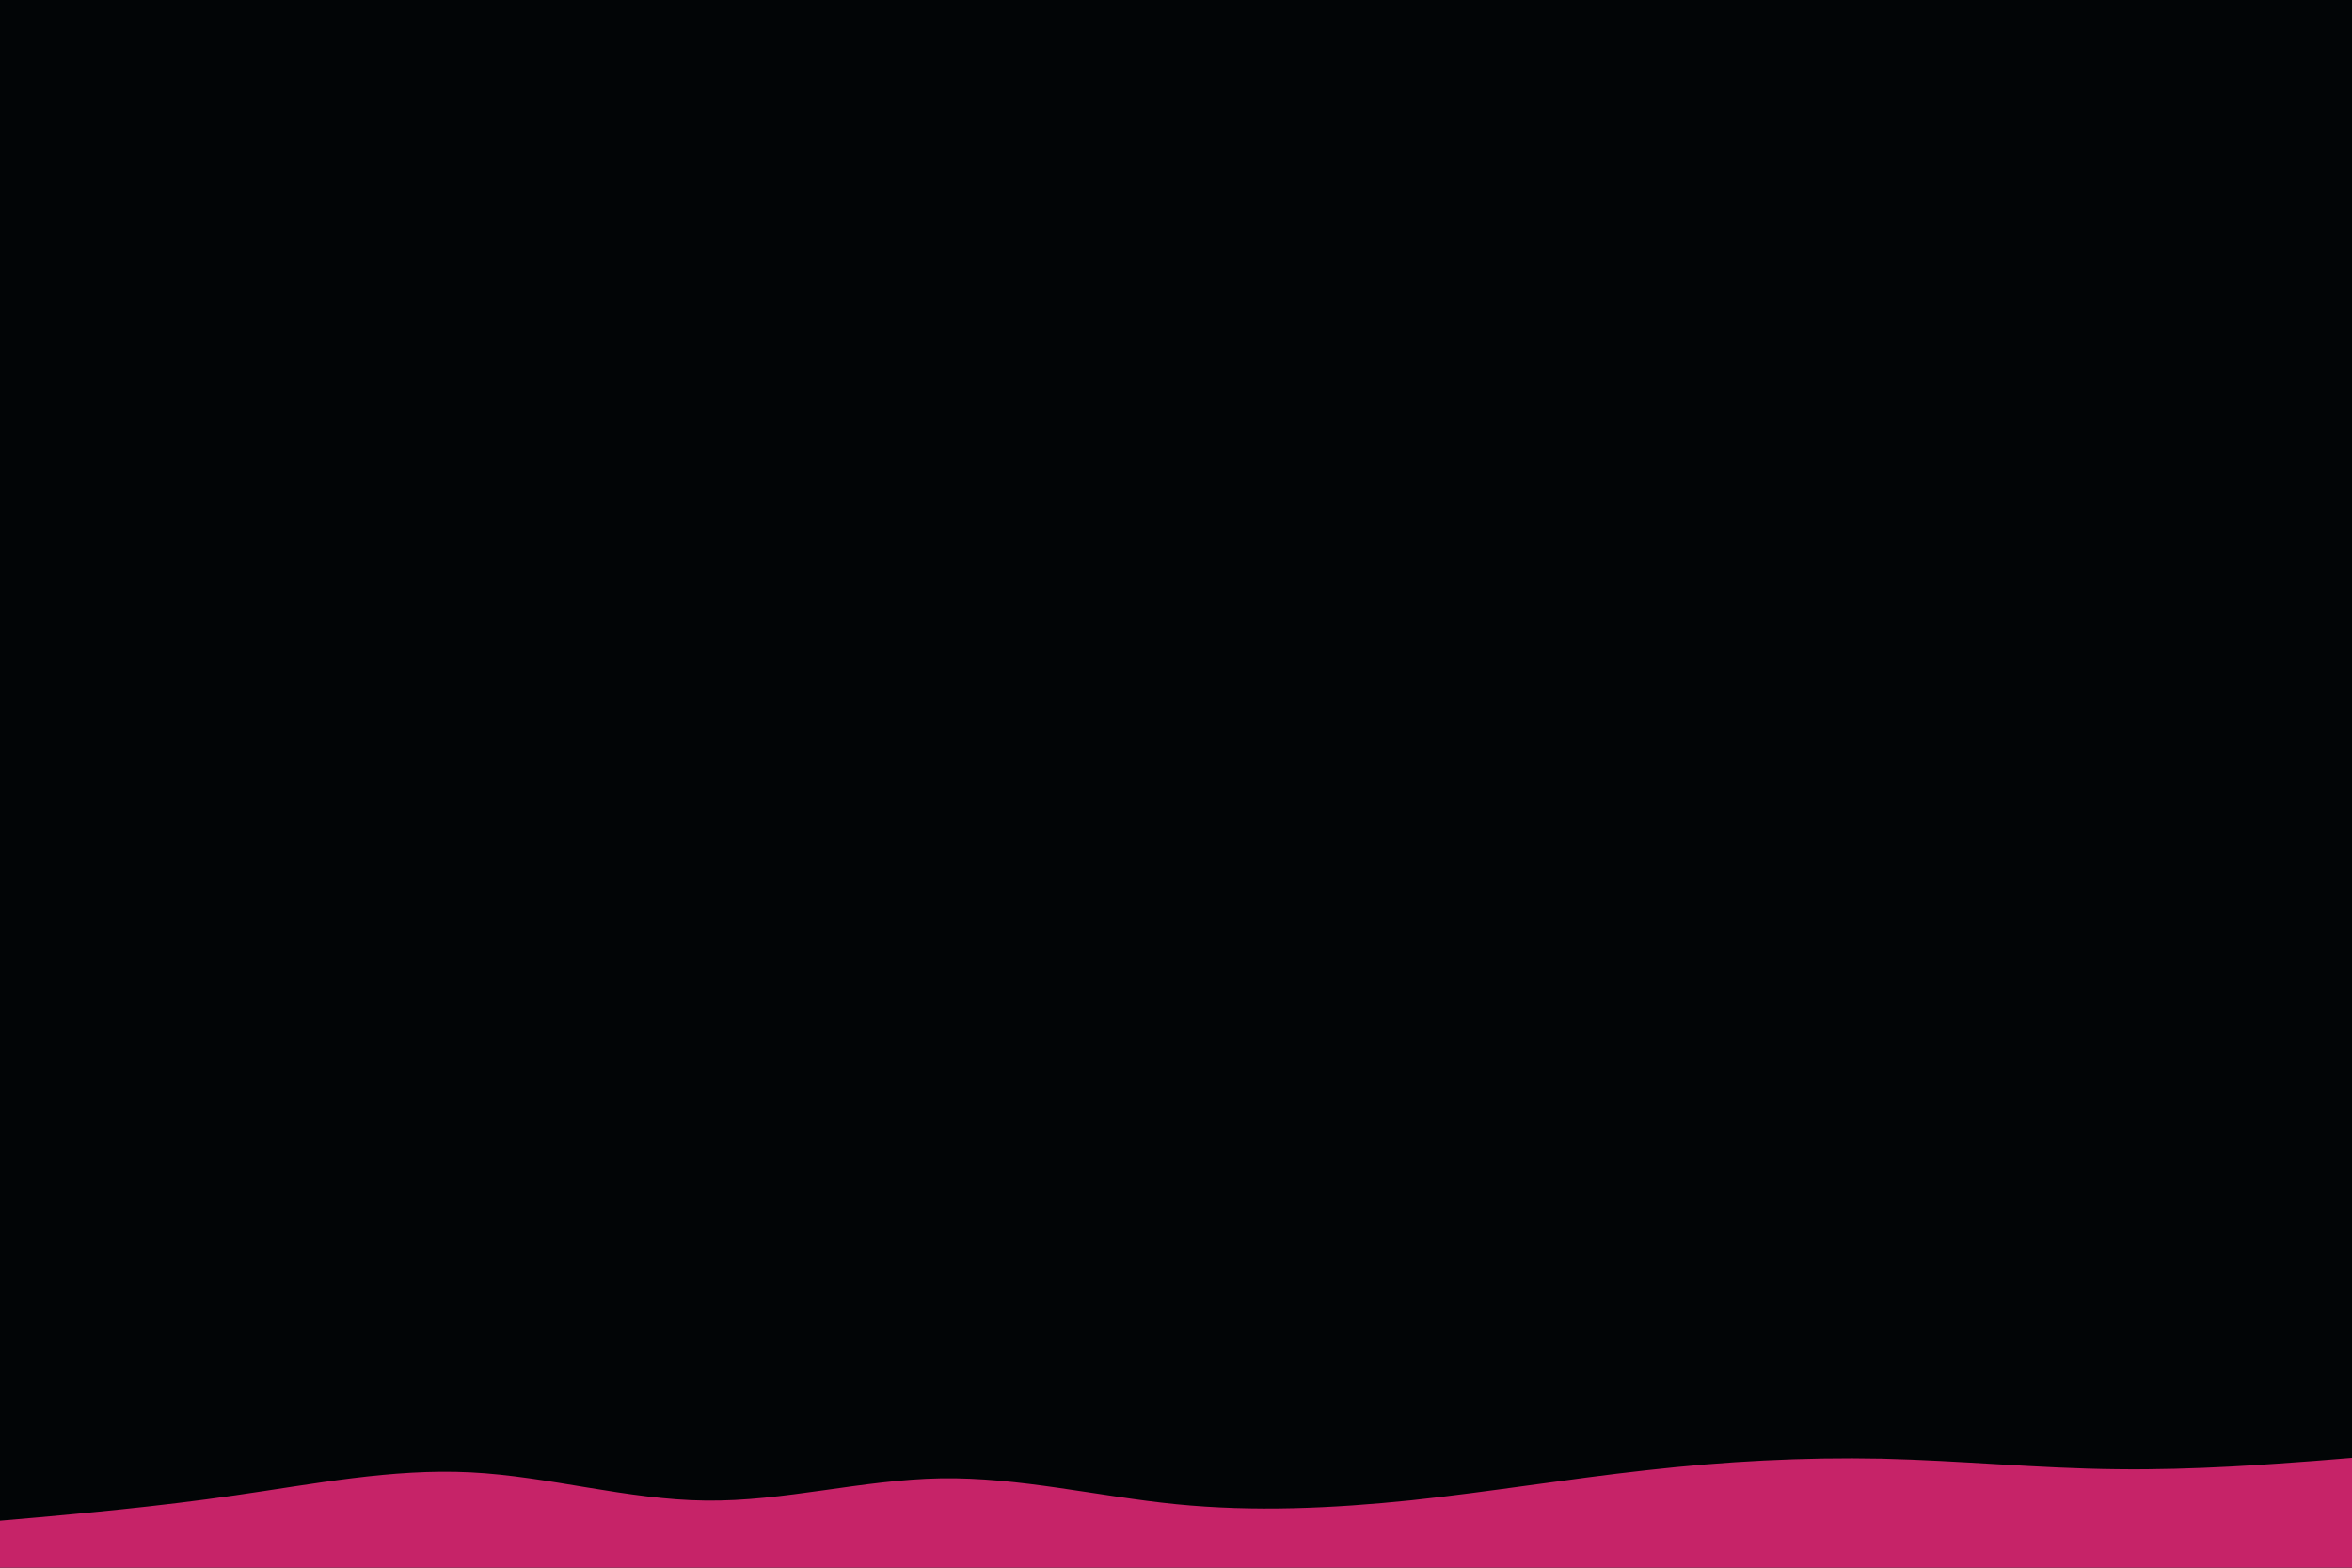 <svg id="visual" viewBox="0 0 900 600" width="900" height="600" xmlns="http://www.w3.org/2000/svg" xmlns:xlink="http://www.w3.org/1999/xlink" version="1.1"><rect x="0" y="0" width="900" height="600" fill="#020506"></rect><path d="M0 582L15 580.7C30 579.3 60 576.7 90 572.3C120 568 150 562 180 563.5C210 565 240 574 270 574.3C300 574.7 330 566.3 360 565.8C390 565.3 420 572.7 450 575.7C480 578.7 510 577.3 540 574.2C570 571 600 566 630 562.7C660 559.3 690 557.7 720 558.3C750 559 780 562 810 562.3C840 562.7 870 560.3 885 559.2L900 558L900 601L885 601C870 601 840 601 810 601C780 601 750 601 720 601C690 601 660 601 630 601C600 601 570 601 540 601C510 601 480 601 450 601C420 601 390 601 360 601C330 601 300 601 270 601C240 601 210 601 180 601C150 601 120 601 90 601C60 601 30 601 15 601L0 601Z" fill="#C62368" stroke-linecap="round" stroke-linejoin="miter"></path></svg>